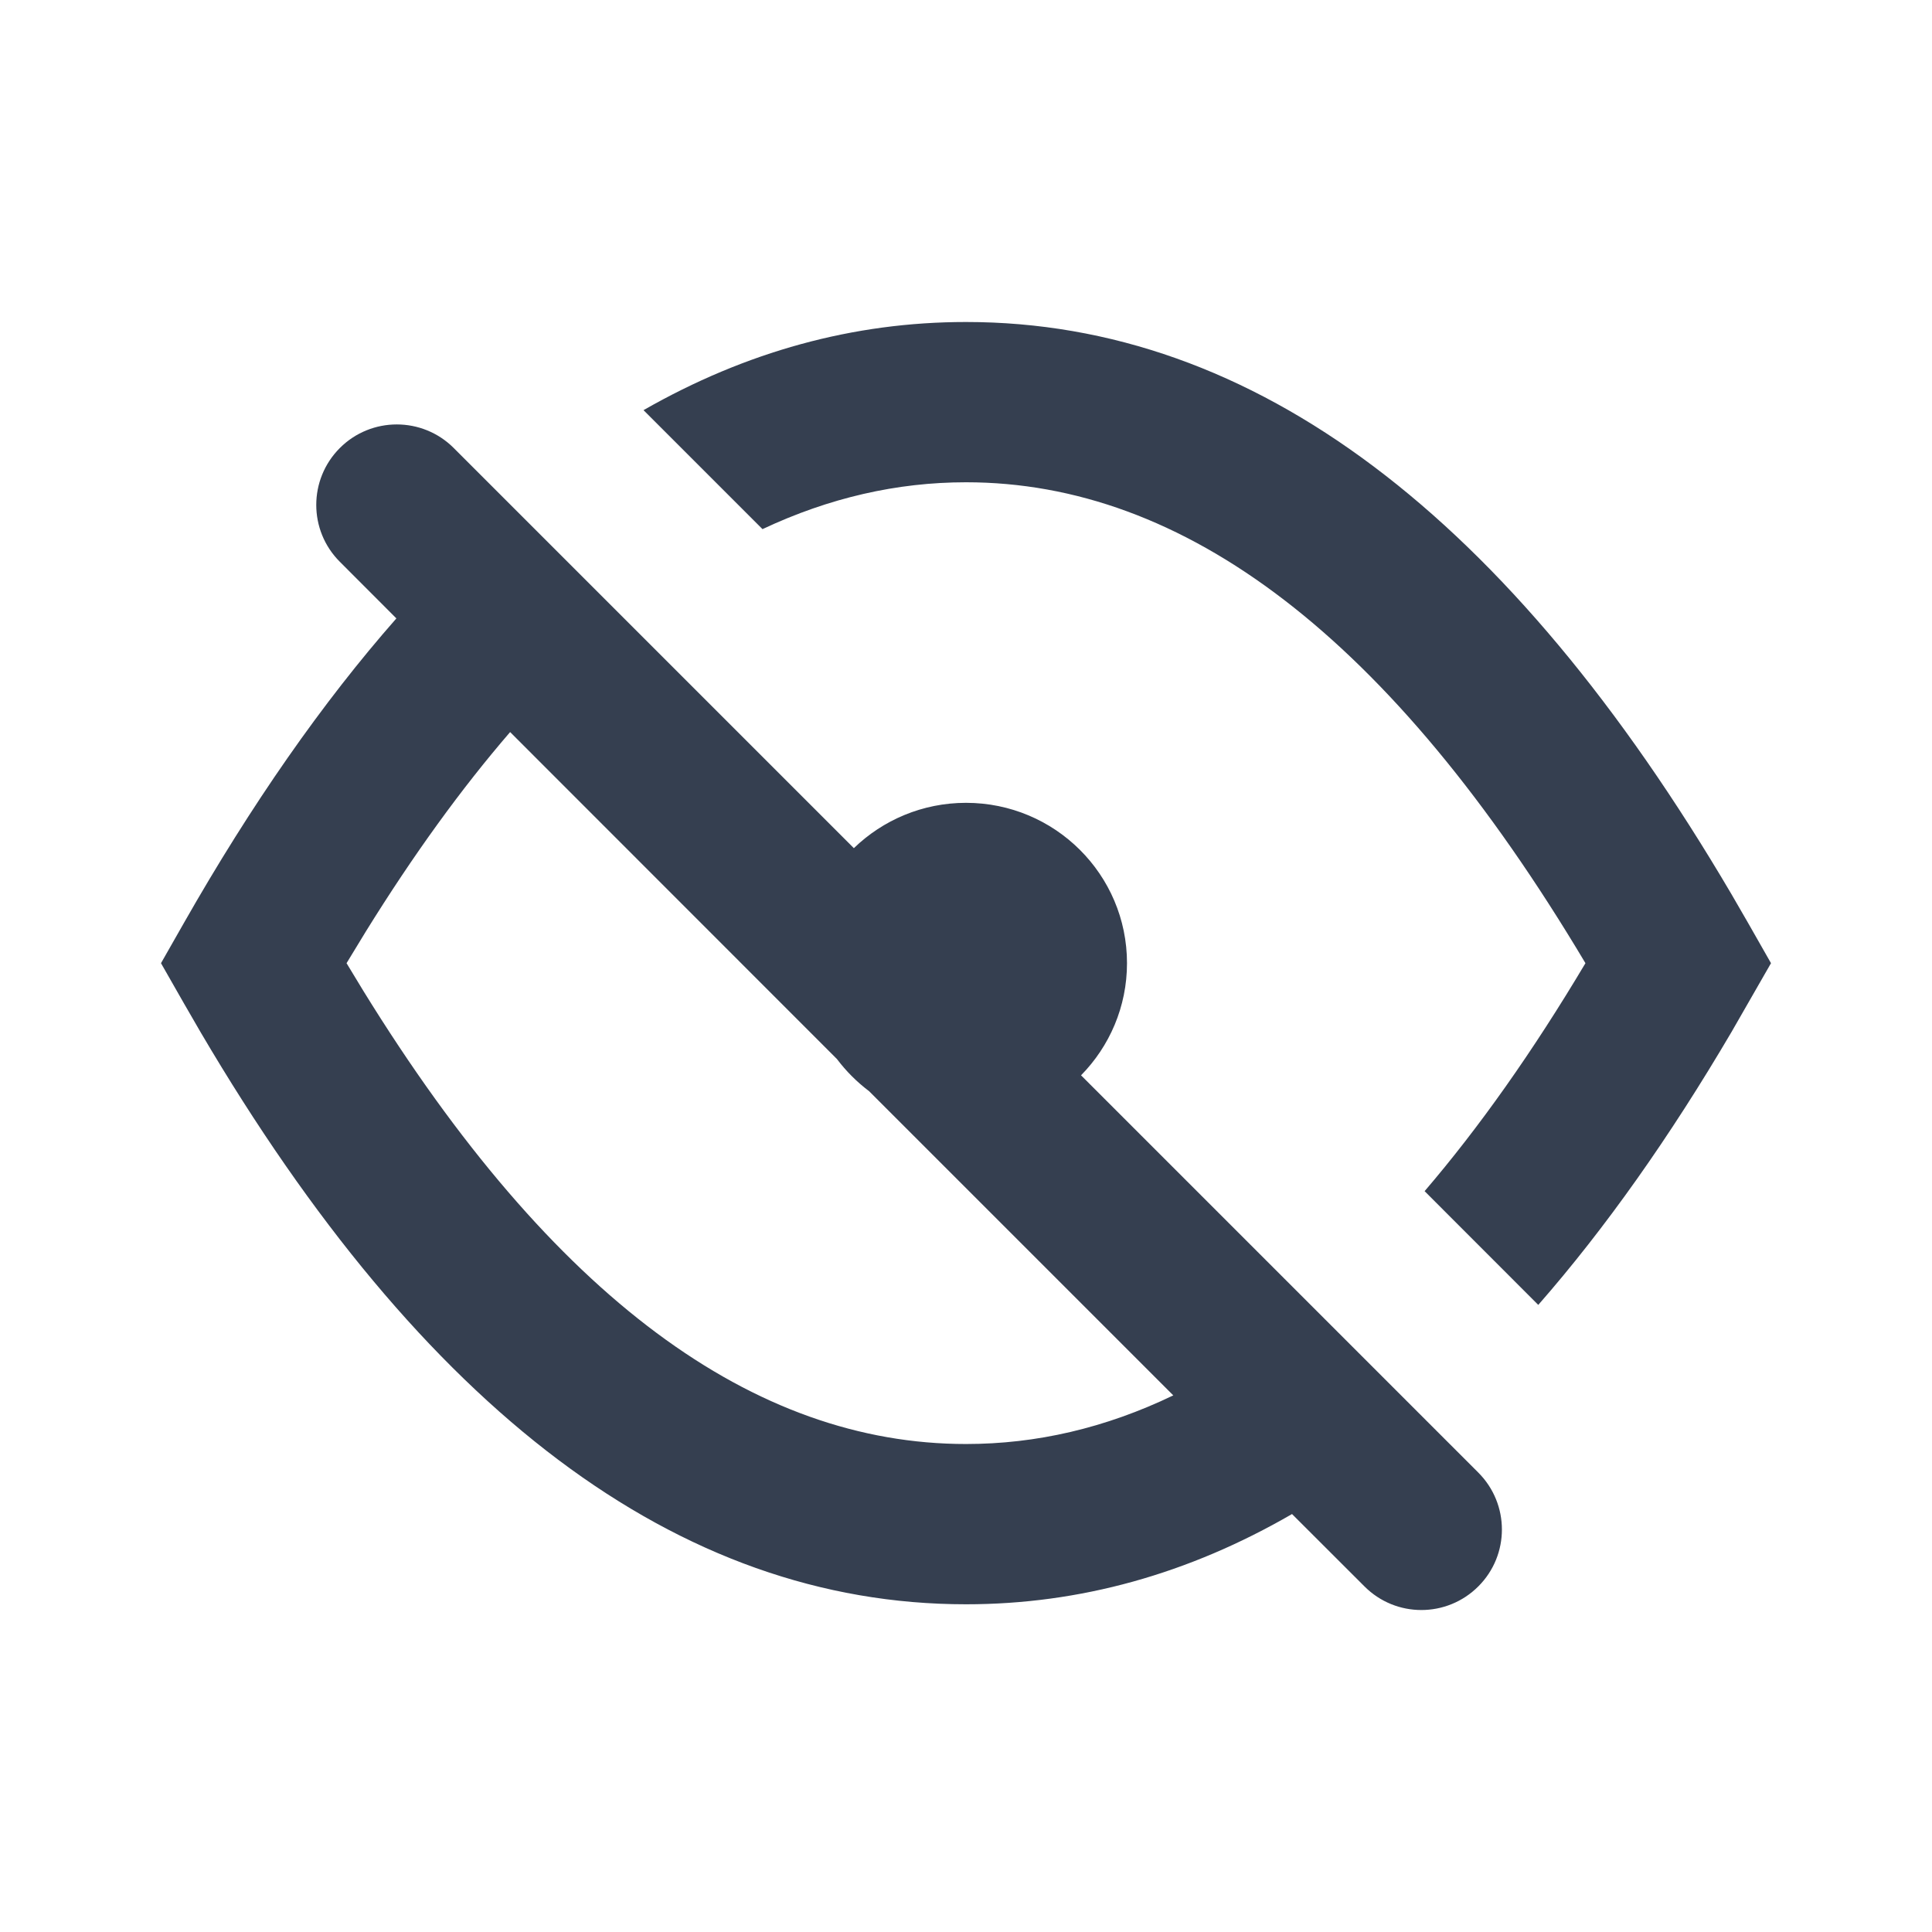 <svg width="24" height="24" viewBox="0 0 24 24" fill="none" xmlns="http://www.w3.org/2000/svg">
<path fill-rule="evenodd" clip-rule="evenodd" d="M5.636 5.565L10.607 10.536C10.967 10.188 11.459 9.973 12 9.973C13.105 9.973 14 10.865 14 11.965C14 12.507 13.782 12.999 13.429 13.358L18.364 18.293C18.755 18.684 18.755 19.317 18.364 19.707C17.973 20.098 17.34 20.098 16.95 19.707L16.05 18.808C14.765 19.552 13.415 19.929 12 19.929C8.414 19.929 5.249 17.511 2.494 12.826L2.283 12.461L2 11.965L2.283 11.468C3.124 9.99 4.005 8.727 4.924 7.682L4.222 6.979C3.831 6.589 3.831 5.956 4.222 5.565C4.612 5.175 5.246 5.175 5.636 5.565ZM4.546 11.569L4.305 11.965L4.513 12.308C6.875 16.138 9.374 17.938 12 17.938C12.873 17.938 13.731 17.74 14.575 17.334L10.796 13.555C10.645 13.441 10.511 13.307 10.397 13.156L6.337 9.094C5.732 9.795 5.135 10.619 4.546 11.569ZM12 4C15.586 4 18.751 6.419 21.506 11.103L21.717 11.468L22 11.965L21.511 12.817C20.742 14.126 19.942 15.258 19.109 16.21L17.697 14.797C18.373 14.008 19.04 13.065 19.695 11.965C17.272 7.898 14.703 5.991 12 5.991C11.144 5.991 10.301 6.183 9.472 6.573L7.994 5.095C9.266 4.368 10.601 4 12 4Z" fill="#353F50"/>
</svg>
